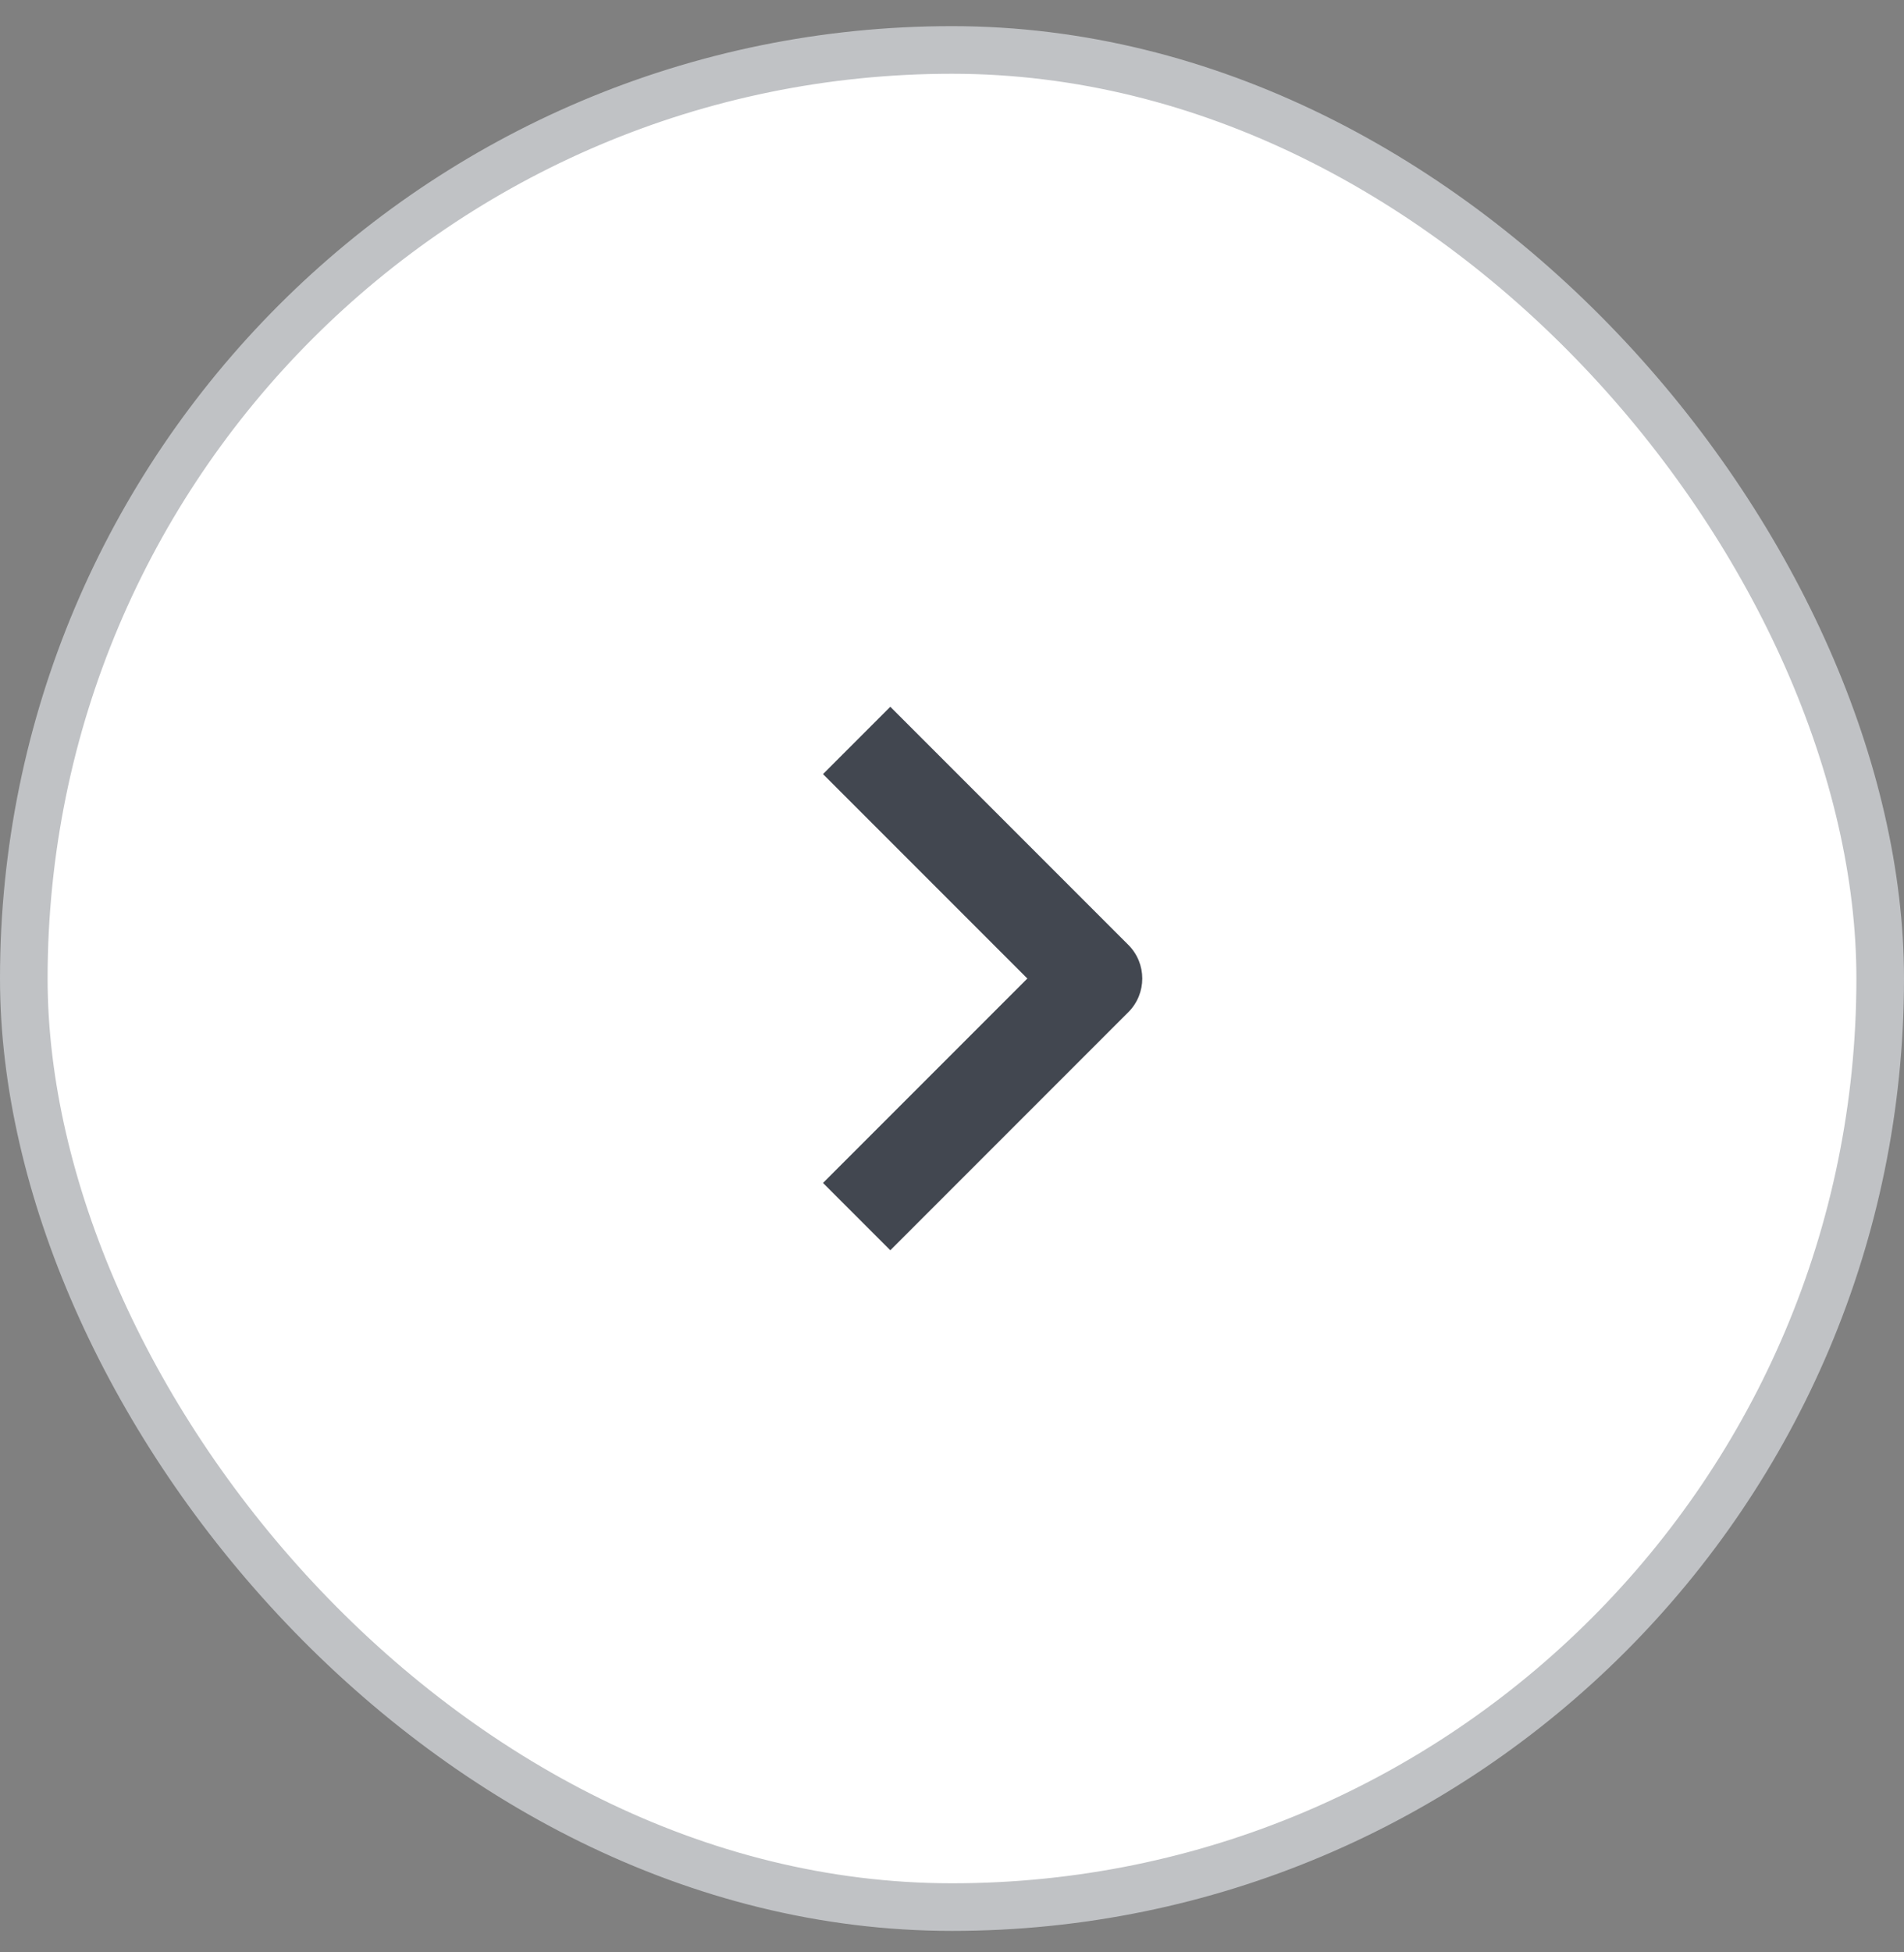 <svg width="40" height="41" viewBox="0 0 40 41" fill="none" xmlns="http://www.w3.org/2000/svg"><rect x="0" y="0" width="40" height="41" fill="#808080" stroke="none"/><rect x="0.5" y="1.049" width="39" height="39" rx="19.5" fill="white"></rect><rect x="0.5" y="1.049" width="39" height="39" rx="19.5" stroke="#C0C2C5"></rect><path d="M21.583 20.549L17.29 24.842L18.704 26.256L23.704 21.256C24.095 20.866 24.095 20.232 23.704 19.842L18.704 14.842L17.29 16.256L21.583 20.549Z" fill="#424750"></path></svg>